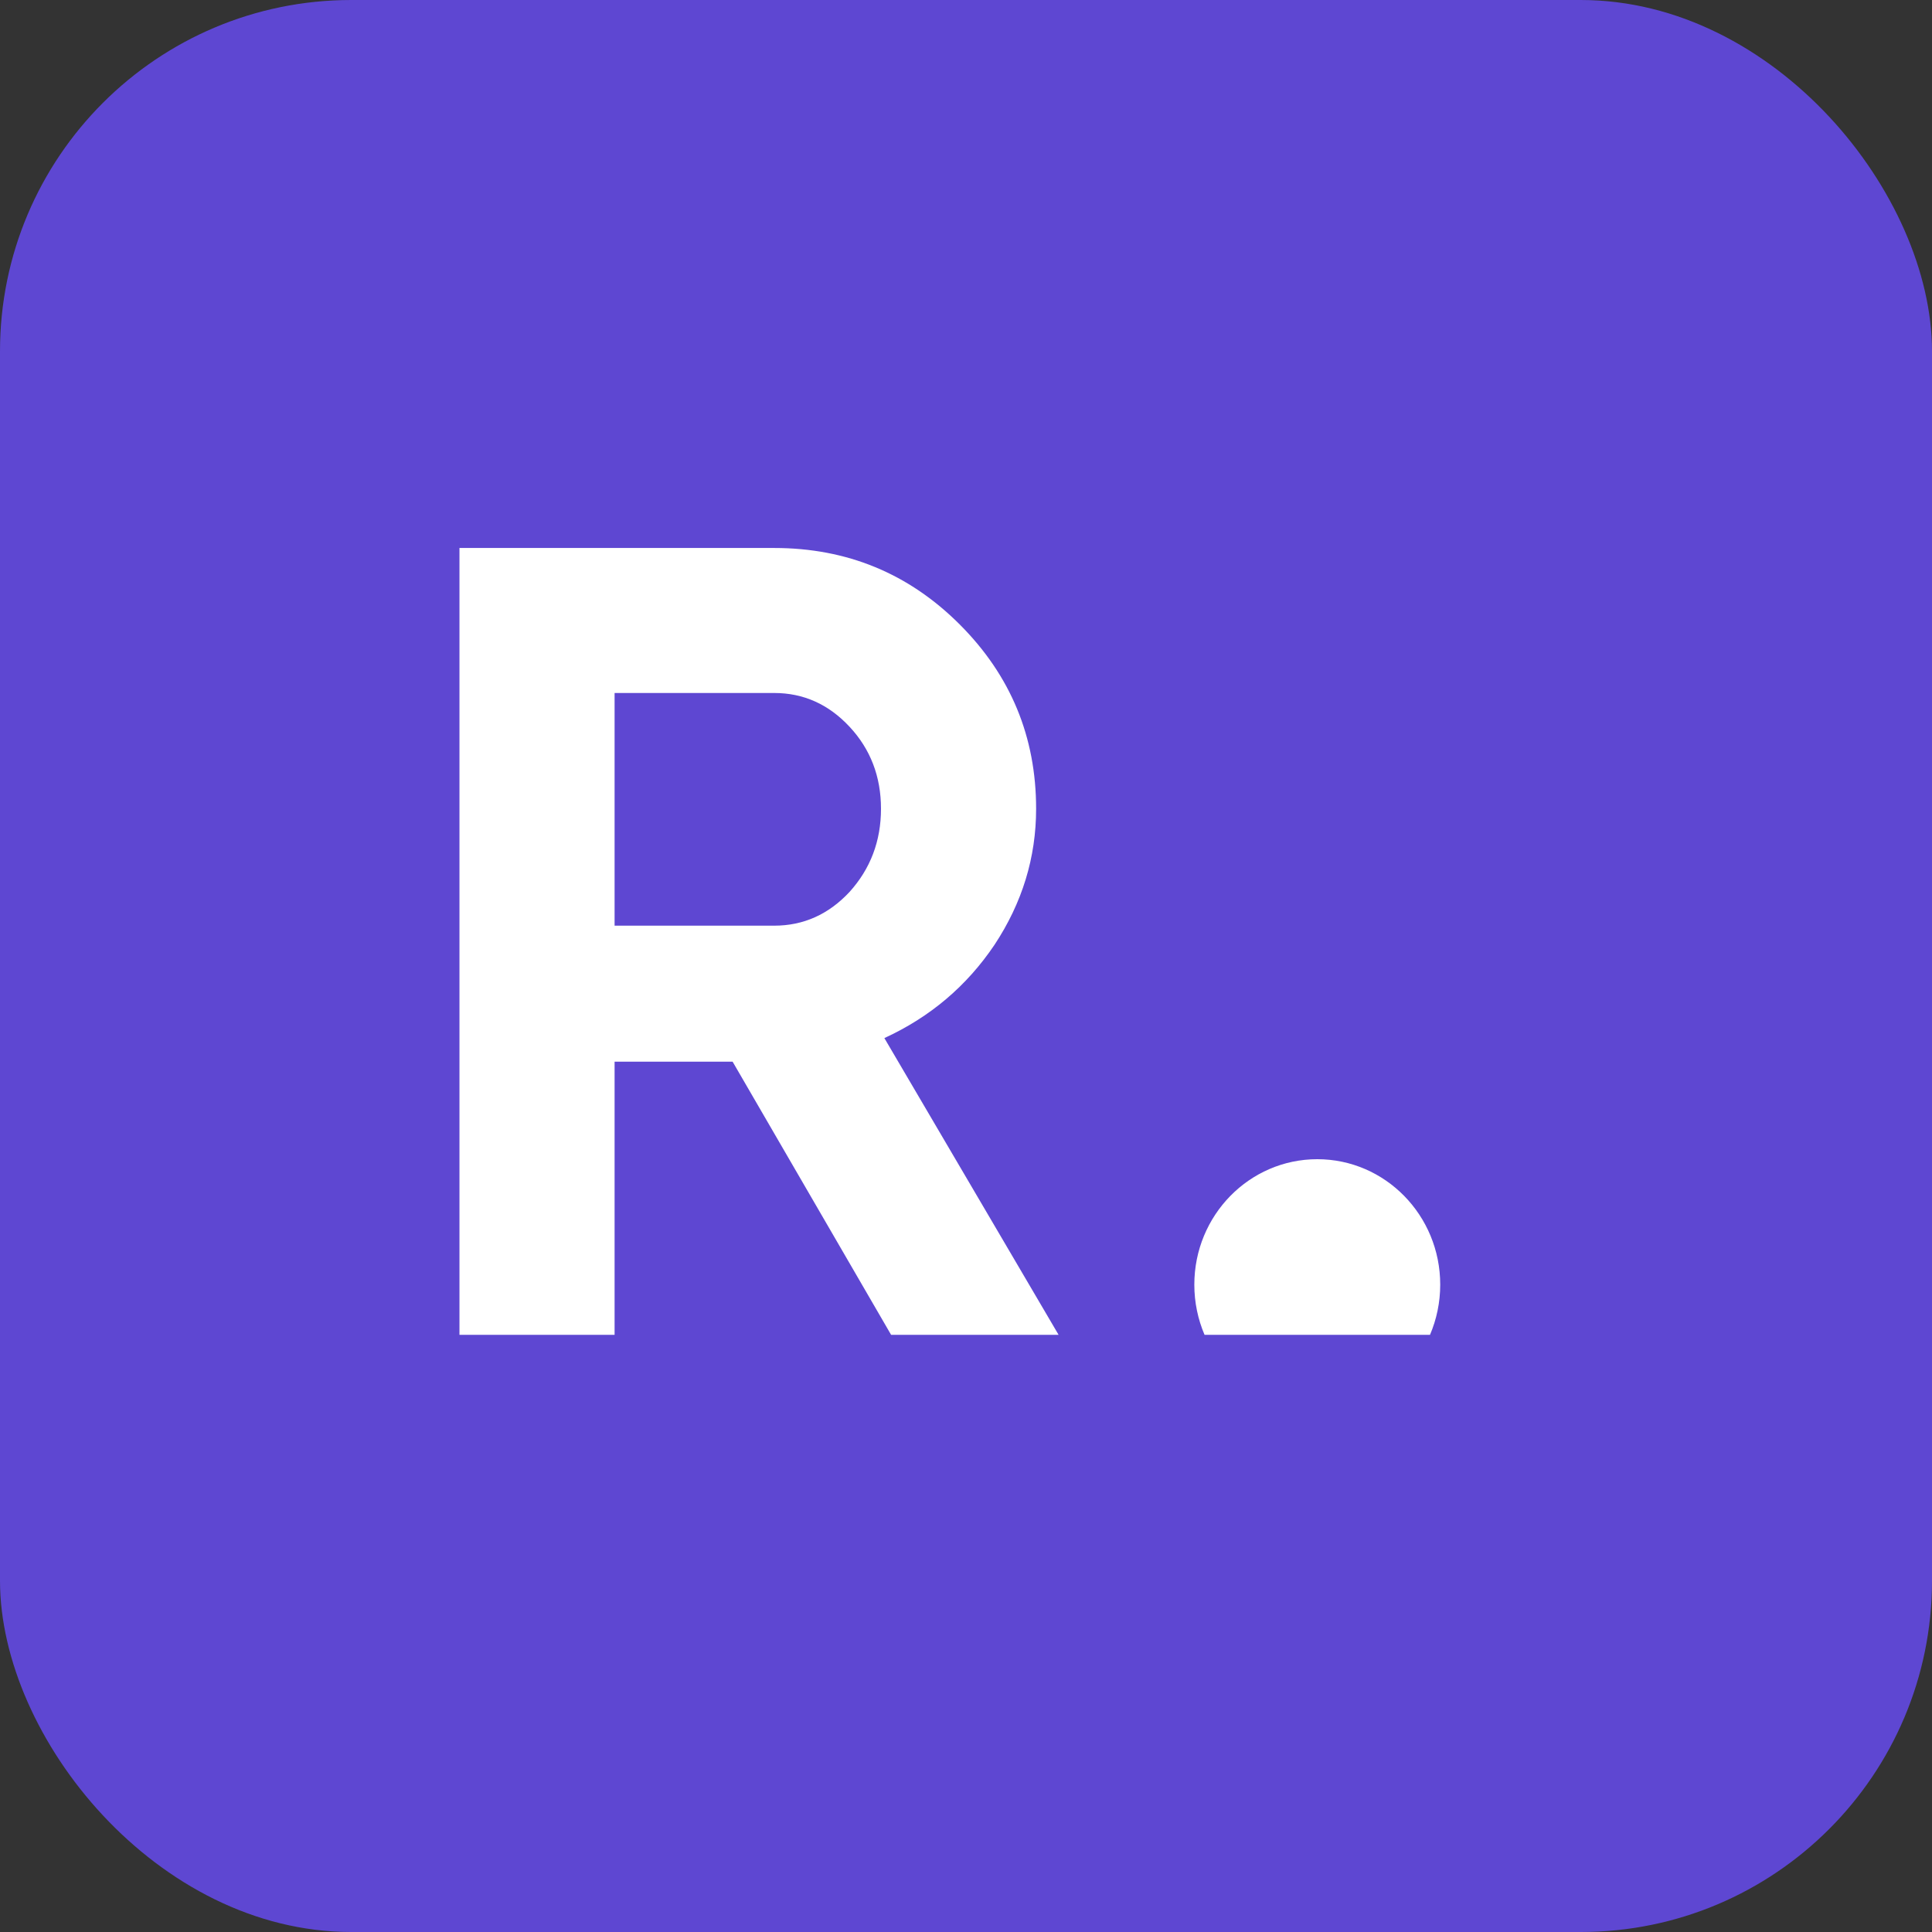 <svg width="55" height="55" viewBox="0 0 55 55" fill="none" xmlns="http://www.w3.org/2000/svg">
<rect x="0" y="0" width="55" height="55" fill="#333333" stroke="none"/>
<rect width="55" height="55" rx="10" fill="#5E47D2"/>
<path fill-rule="evenodd" clip-rule="evenodd" d="M40.709 38C40.896 37.562 41 37.079 41 36.571C41 34.599 39.433 33 37.5 33C35.567 33 34 34.599 34 36.571C34 37.079 34.104 37.562 34.291 38H40.709Z" fill="white"/>
<path d="M25.368 38L20.856 30.224H17.496V38H13.08V15.6H22.04C24.109 15.6 25.869 16.325 27.32 17.776C28.771 19.227 29.496 20.976 29.496 23.024C29.496 24.411 29.101 25.701 28.312 26.896C27.523 28.069 26.477 28.955 25.176 29.552L30.136 38H25.368ZM17.496 19.728V26.352H22.04C22.872 26.352 23.587 26.032 24.184 25.392C24.781 24.731 25.08 23.941 25.08 23.024C25.08 22.107 24.781 21.328 24.184 20.688C23.587 20.048 22.872 19.728 22.04 19.728H17.496Z" fill="white"/>
</svg>
